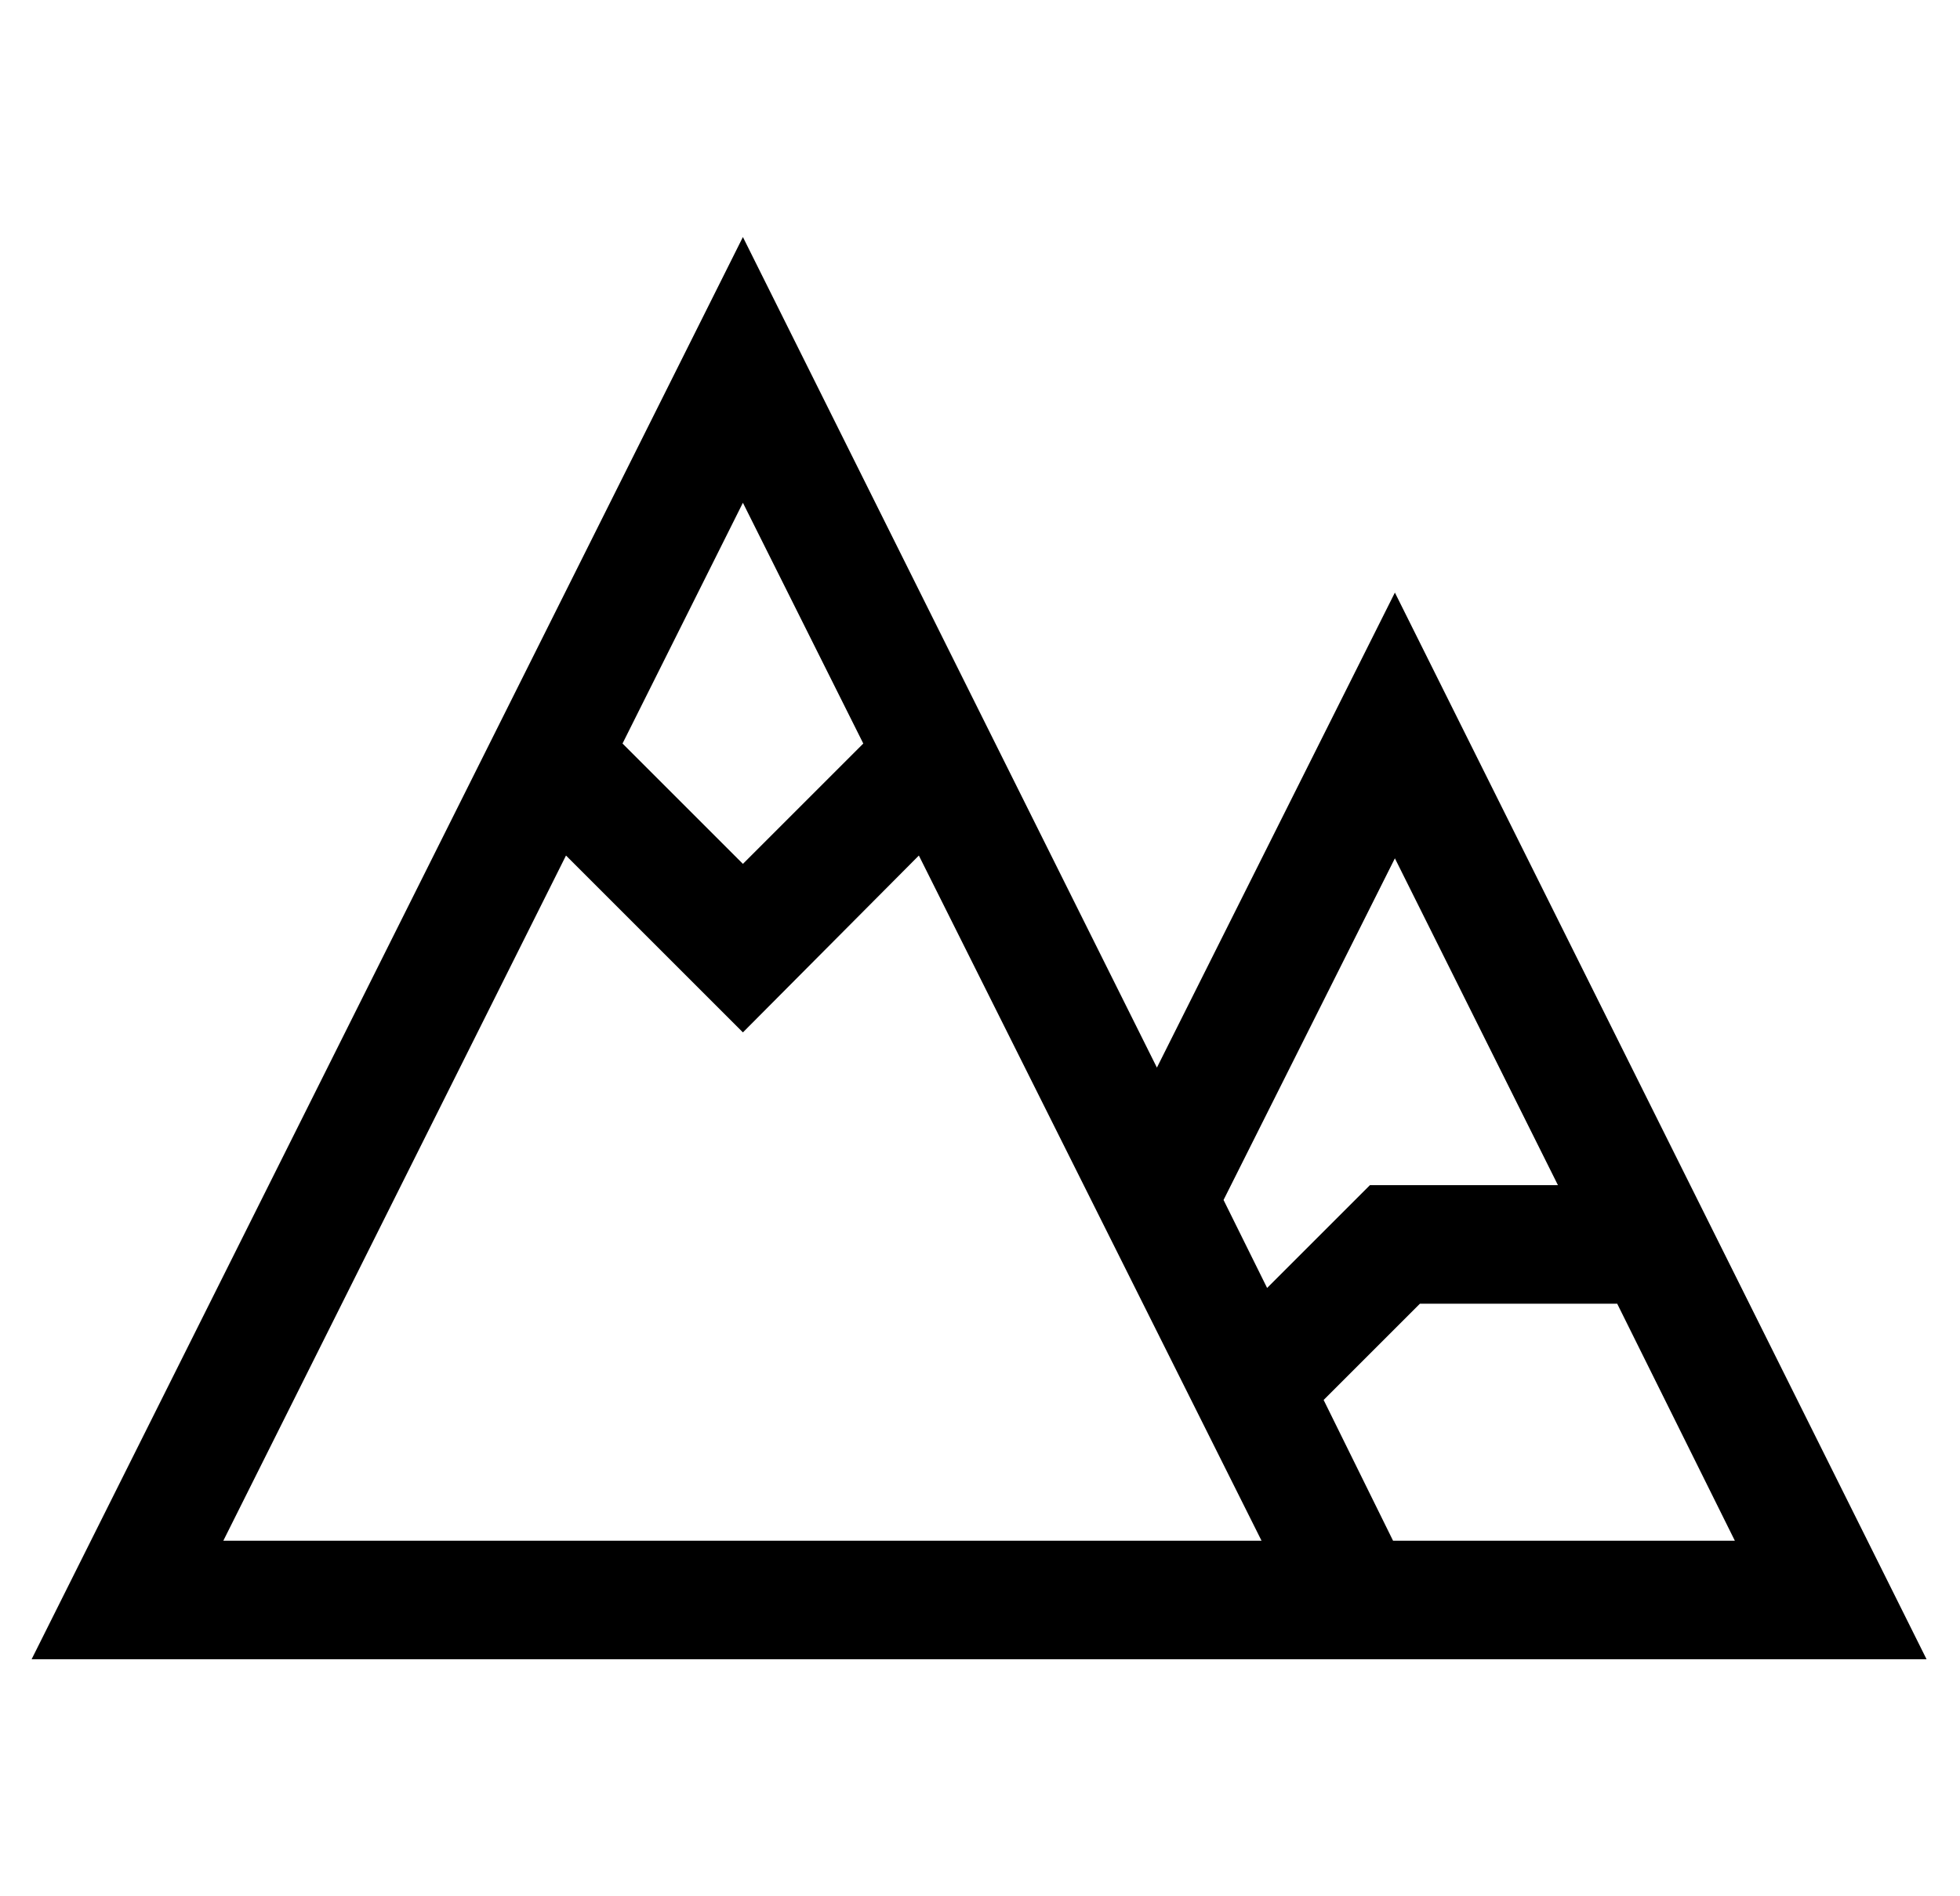 <svg width="31" height="30" viewBox="0 0 31 30" fill="none" xmlns="http://www.w3.org/2000/svg">
<g clip-path="url(#clip0_155_445)">
<path d="M22.062 9.375L30.471 26.25H0.5L11.75 3.75L18.298 16.89L22.062 9.375ZM22.062 13.579L19.352 18.984L20.041 20.376L21.667 18.75H24.641L22.062 13.579ZM13.654 11.763L11.75 7.954L9.846 11.763L11.75 13.667L13.654 11.763ZM3.532 24.375H19.953L14.533 13.535L11.75 16.333L8.952 13.535L3.532 24.375ZM22.033 24.375H27.439L25.578 20.625H22.458L20.935 22.148L22.033 24.375Z" fill="black"/>
</g>
<defs>
<clipPath id="clip0_155_445">
<rect width="30" height="30" fill="white" transform="translate(0.5)"/>
</clipPath>
</defs>
</svg>
